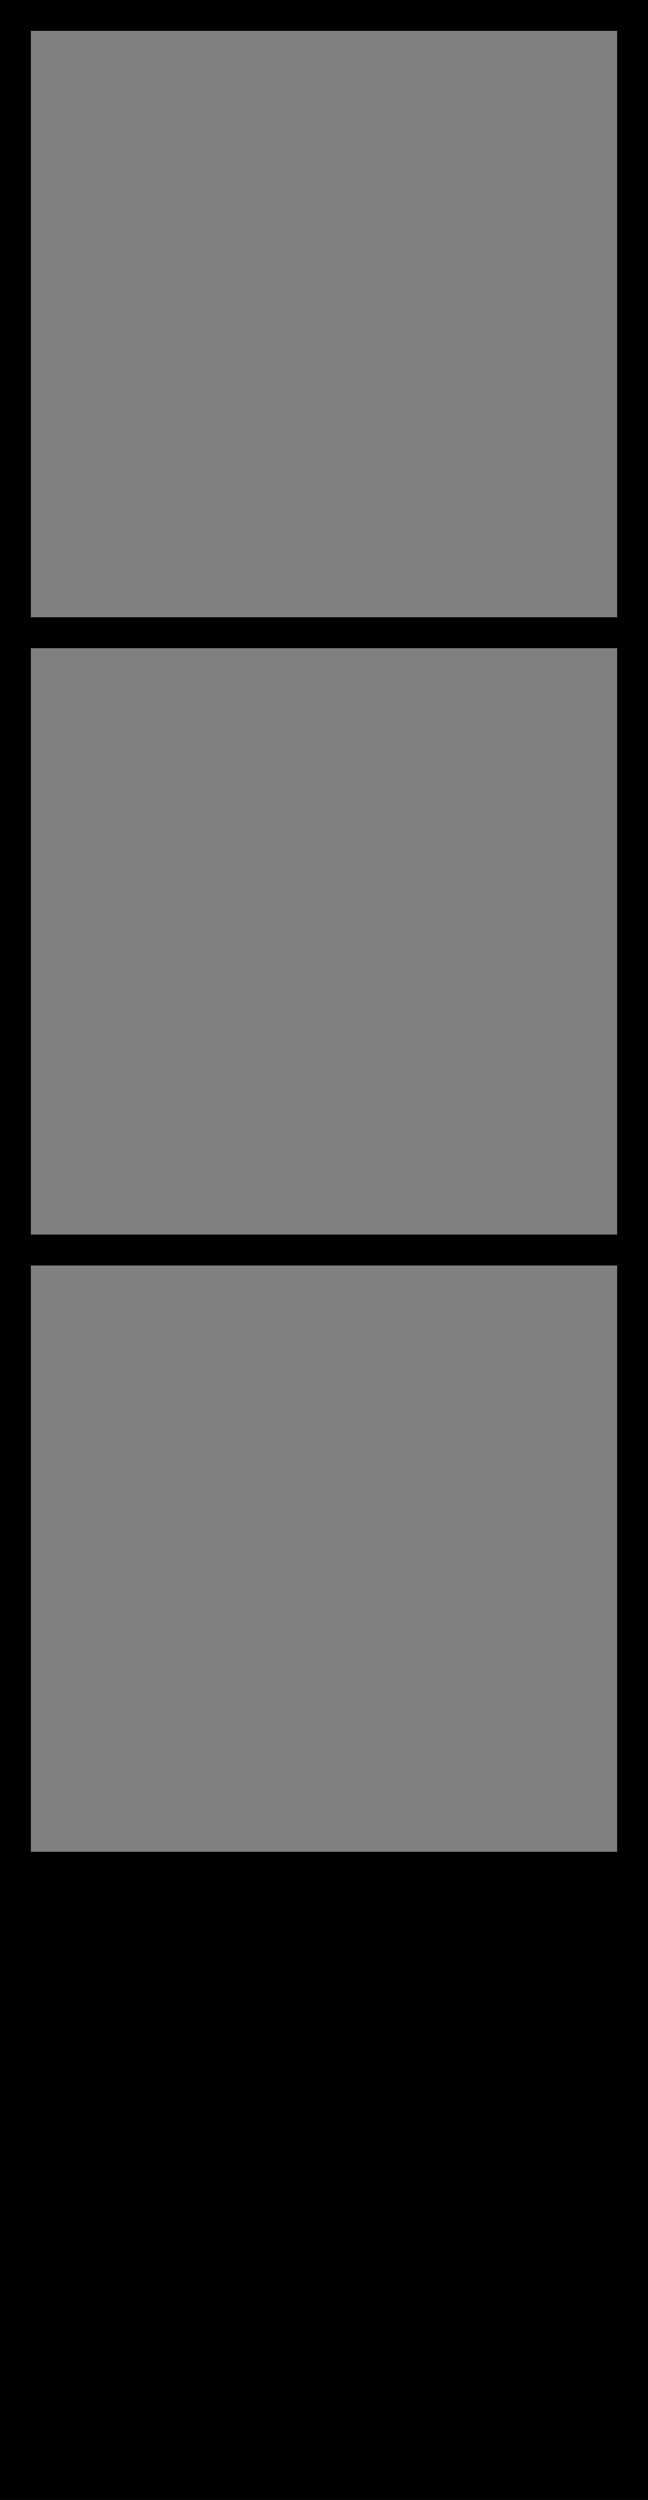 <?xml version="1.0" encoding="UTF-8" standalone="no"?>
<!-- Created with Inkscape (http://www.inkscape.org/) -->

<svg
   width="21"
   height="81"
   viewBox="0 0 5.556 21.431"
   version="1.1"
   id="svg1"
   inkscape:version="1.4.2 (f4327f4, 2025-05-13)"
   sodipodi:docname="1-4.svg"
   xmlns:inkscape="http://www.inkscape.org/namespaces/inkscape"
   xmlns:sodipodi="http://sodipodi.sourceforge.net/DTD/sodipodi-0.dtd"
   xmlns="http://www.w3.org/2000/svg"
   xmlns:svg="http://www.w3.org/2000/svg">
  <sodipodi:namedview
     id="namedview1"
     pagecolor="#ffffff"
     bordercolor="#000000"
     borderopacity="0.25"
     inkscape:showpageshadow="2"
     inkscape:pageopacity="0.0"
     inkscape:pagecheckerboard="0"
     inkscape:deskcolor="#d1d1d1"
     inkscape:document-units="mm"
     inkscape:zoom="8"
     inkscape:cx="108.6875"
     inkscape:cy="39.0625"
     inkscape:window-width="2560"
     inkscape:window-height="1411"
     inkscape:window-x="-9"
     inkscape:window-y="-9"
     inkscape:window-maximized="1"
     inkscape:current-layer="layer1" />
  <defs
     id="defs1" />
  <g
     inkscape:label="Layer 1"
     inkscape:groupmode="layer"
     id="layer1"
     transform="translate(-1.323,-1.323)">
    <rect
       style="fill:#808080;stroke:#000000;stroke-width:0.265;stroke-dasharray:none;fill-opacity:1"
       id="rect1"
       width="5.292"
       height="5.292"
       x="1.455"
       y="1.455" />
    <rect
       style="fill:#808080;stroke:#000000;stroke-width:0.265;stroke-dasharray:none;fill-opacity:1"
       id="rect1-1"
       width="5.292"
       height="5.292"
       x="1.455"
       y="6.747" />
    <rect
       style="fill:#808080;stroke:#000000;stroke-width:0.265;stroke-dasharray:none;fill-opacity:1"
       id="rect1-1-2"
       width="5.292"
       height="5.292"
       x="1.455"
       y="12.039" />
    <rect
       style="fill:#000000;stroke:#000000;stroke-width:0.265;stroke-dasharray:none;fill-opacity:1"
       id="rect1-1-23"
       width="5.292"
       height="5.292"
       x="1.455"
       y="17.33" />
  </g>
</svg>
